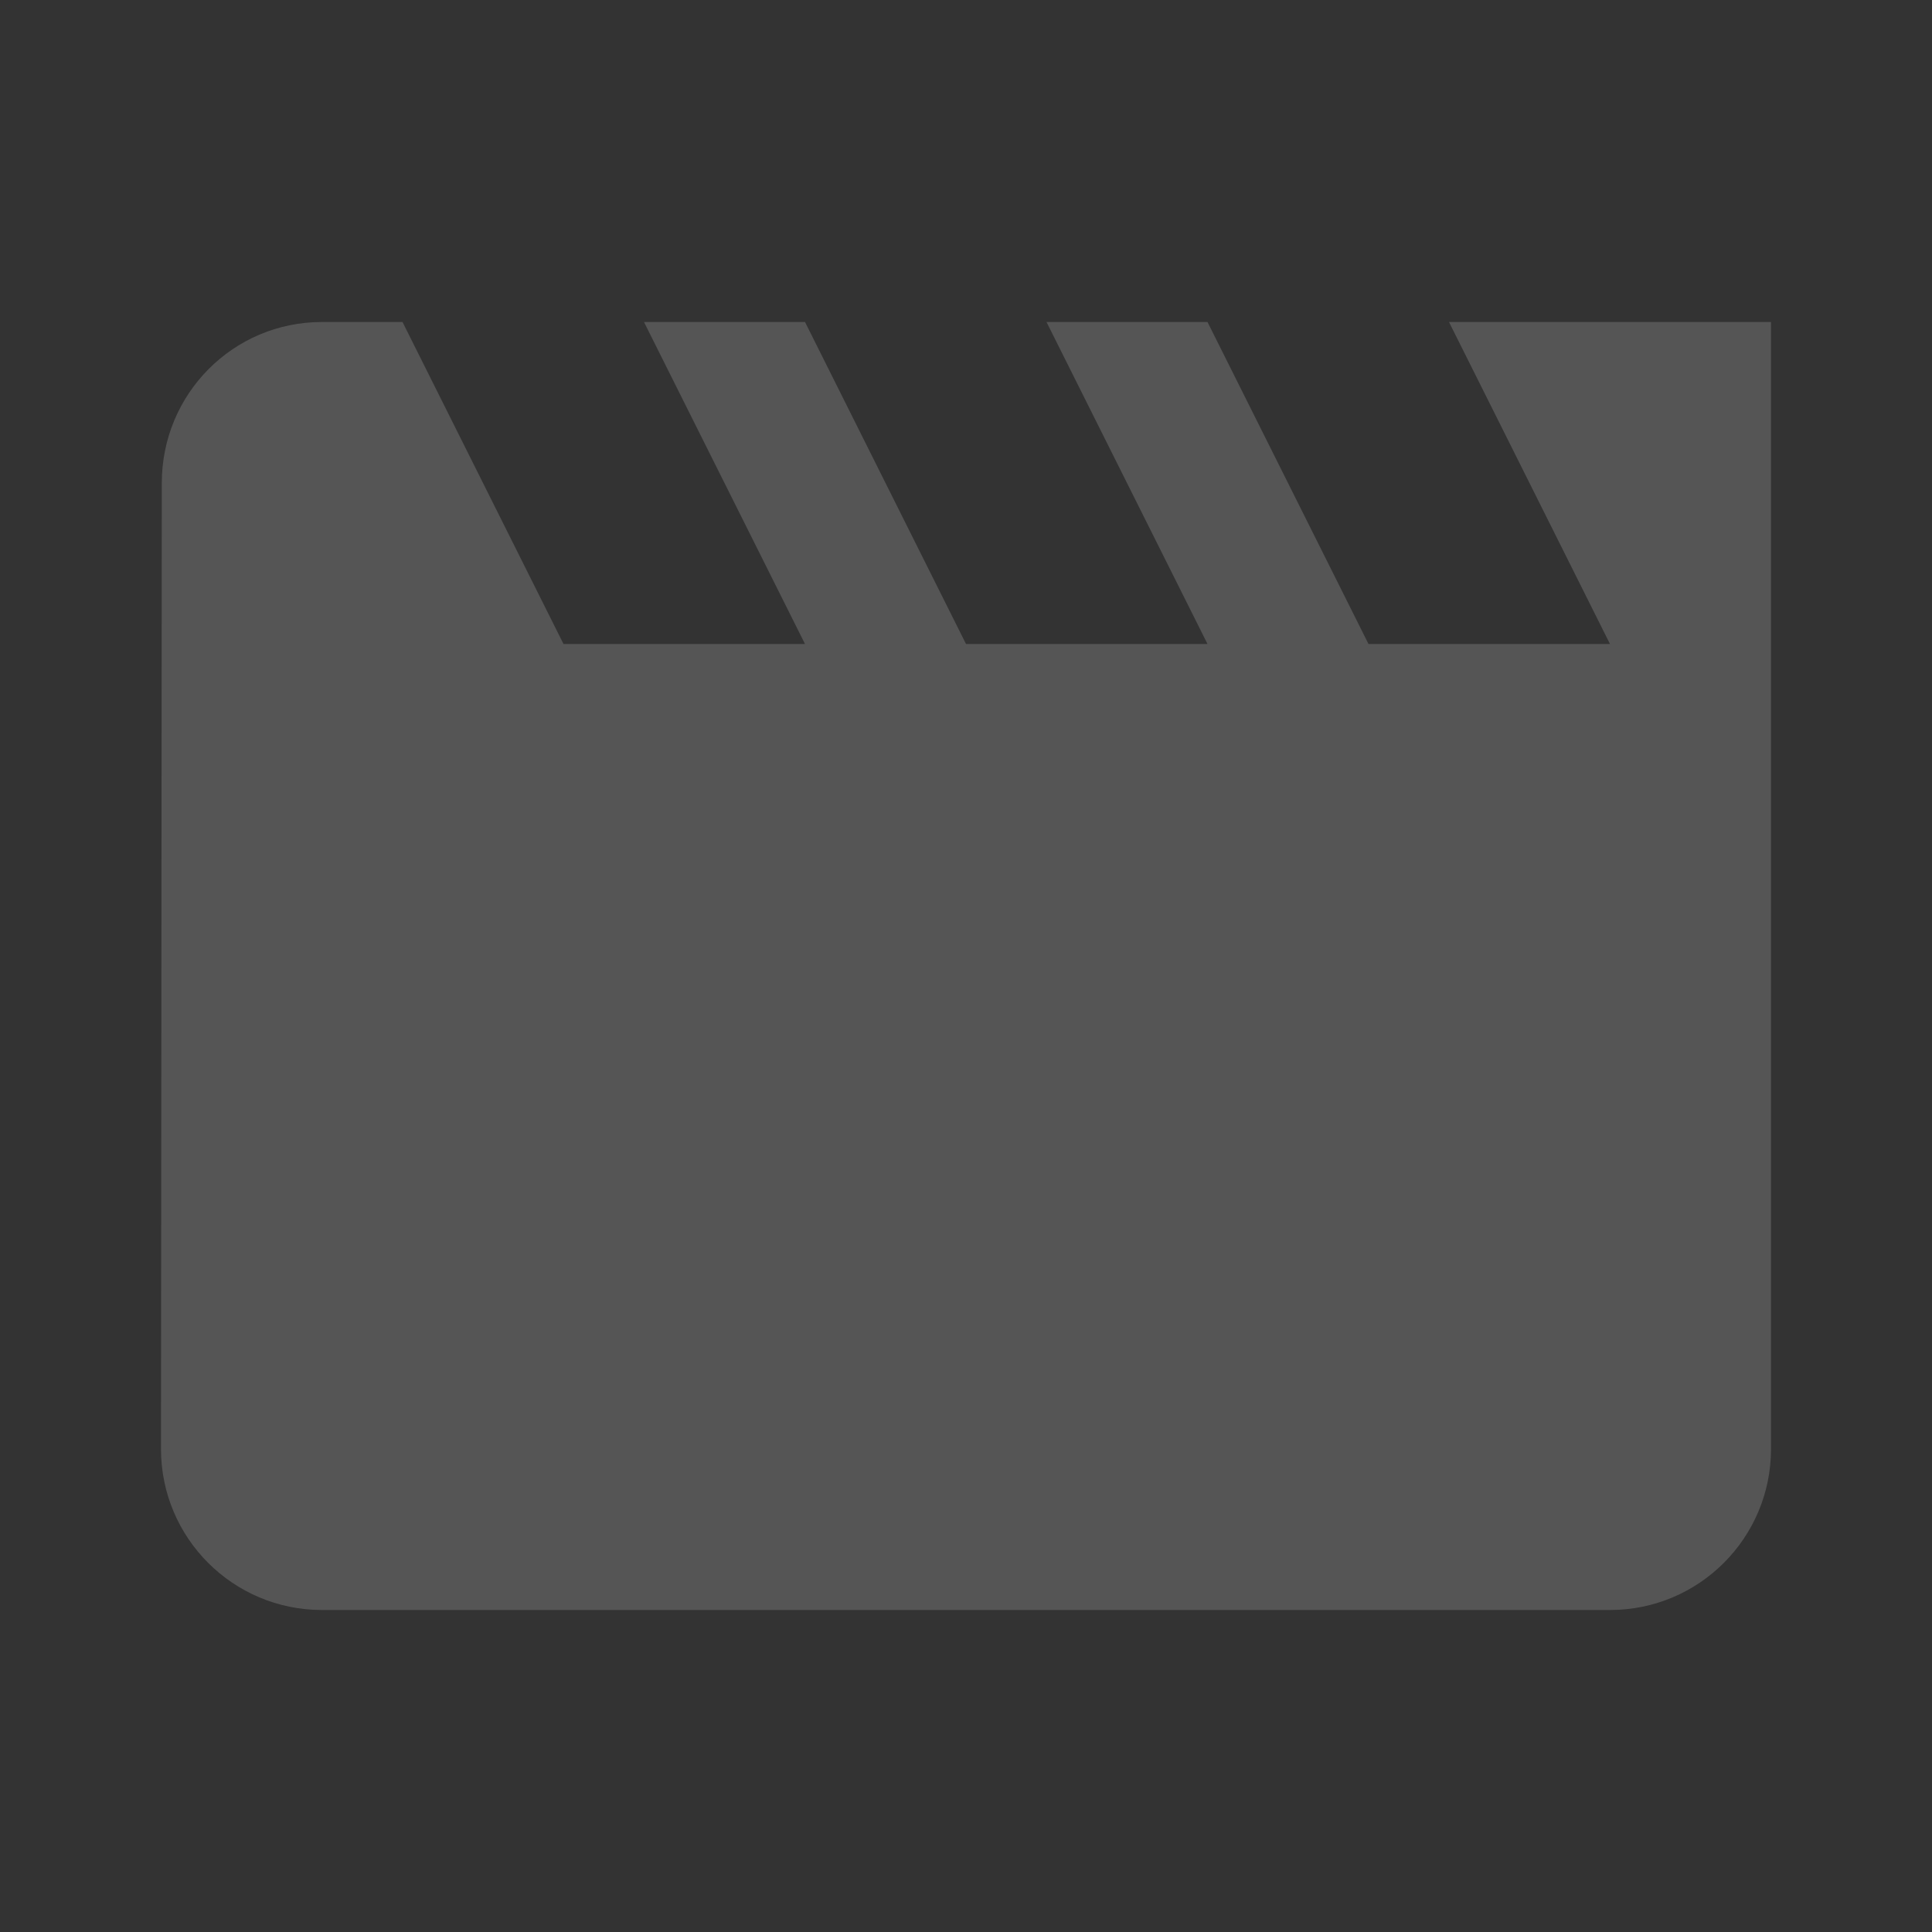 <svg width="24" height="24" viewBox="0 0 24 24" fill="none" xmlns="http://www.w3.org/2000/svg">
<rect x="0" y="0" width="24" height="24" fill="#333333" stroke="none"/>
<g clip-path="url(#clip0_21_3)">
<path d="M18 4L20 8H17L15 4H13L15 8H12L10 4H8L10 8H7L5 4H4C2.895 4 2.01 4.895 2.01 6L2 18C2 19.105 2.895 20 4 20H20C21.105 20 22 19.105 22 18V4H18Z" fill="white" fill-opacity="0.17"/>
</g>
<defs>
<clipPath id="clip0_21_3">
<rect width="24" height="24" fill="white"/>
</clipPath>
</defs>
</svg>
